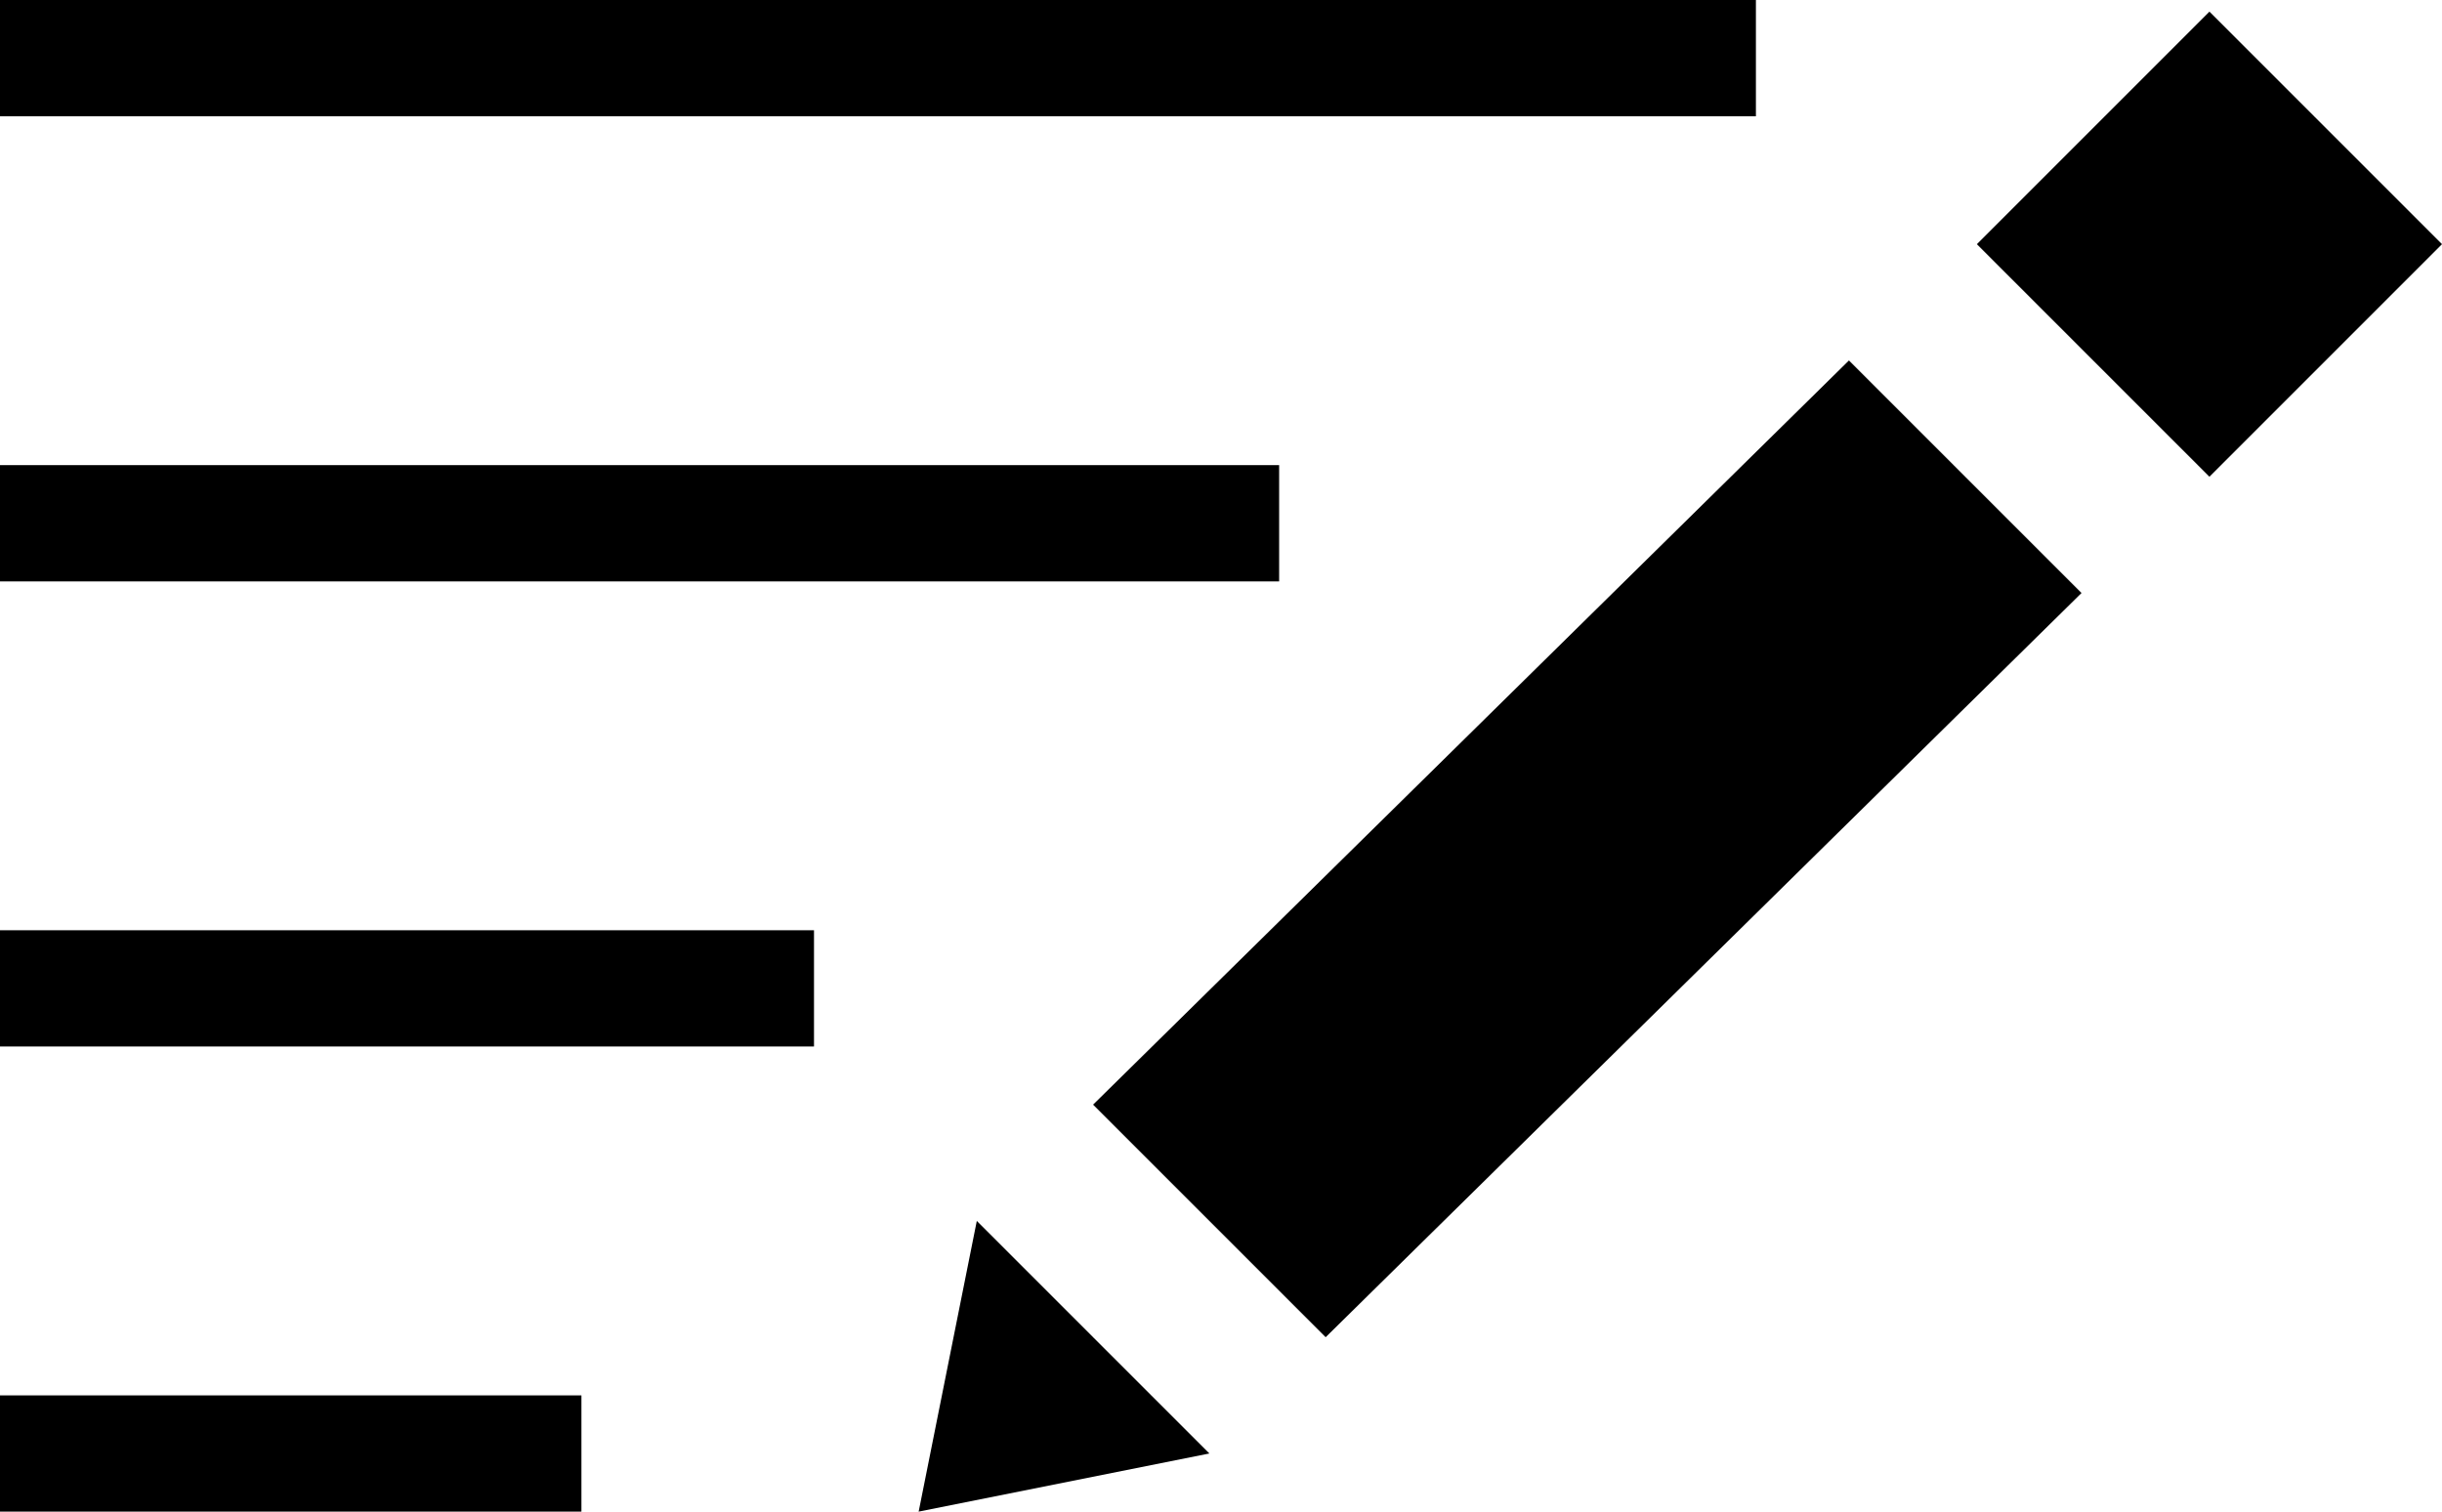 <svg y="0px" width="21px" height="13px" viewBox="0 0 21 13">
<path d="M9.4,9.5l6.5-6.4l2,2l-6.5,6.4L9.4,9.5z M19,4.1l2-2l-2-2l-2,2L19,4.1z M8.4,10.5L7.9,13l2.5-0.5L8.4,10.5z
	 M5,12H0v1h5V12z M7,8H0v1h7V8z M11,4H0v1h11V4z M15.1,0H0v1h15.1V0z"/>
</svg>
